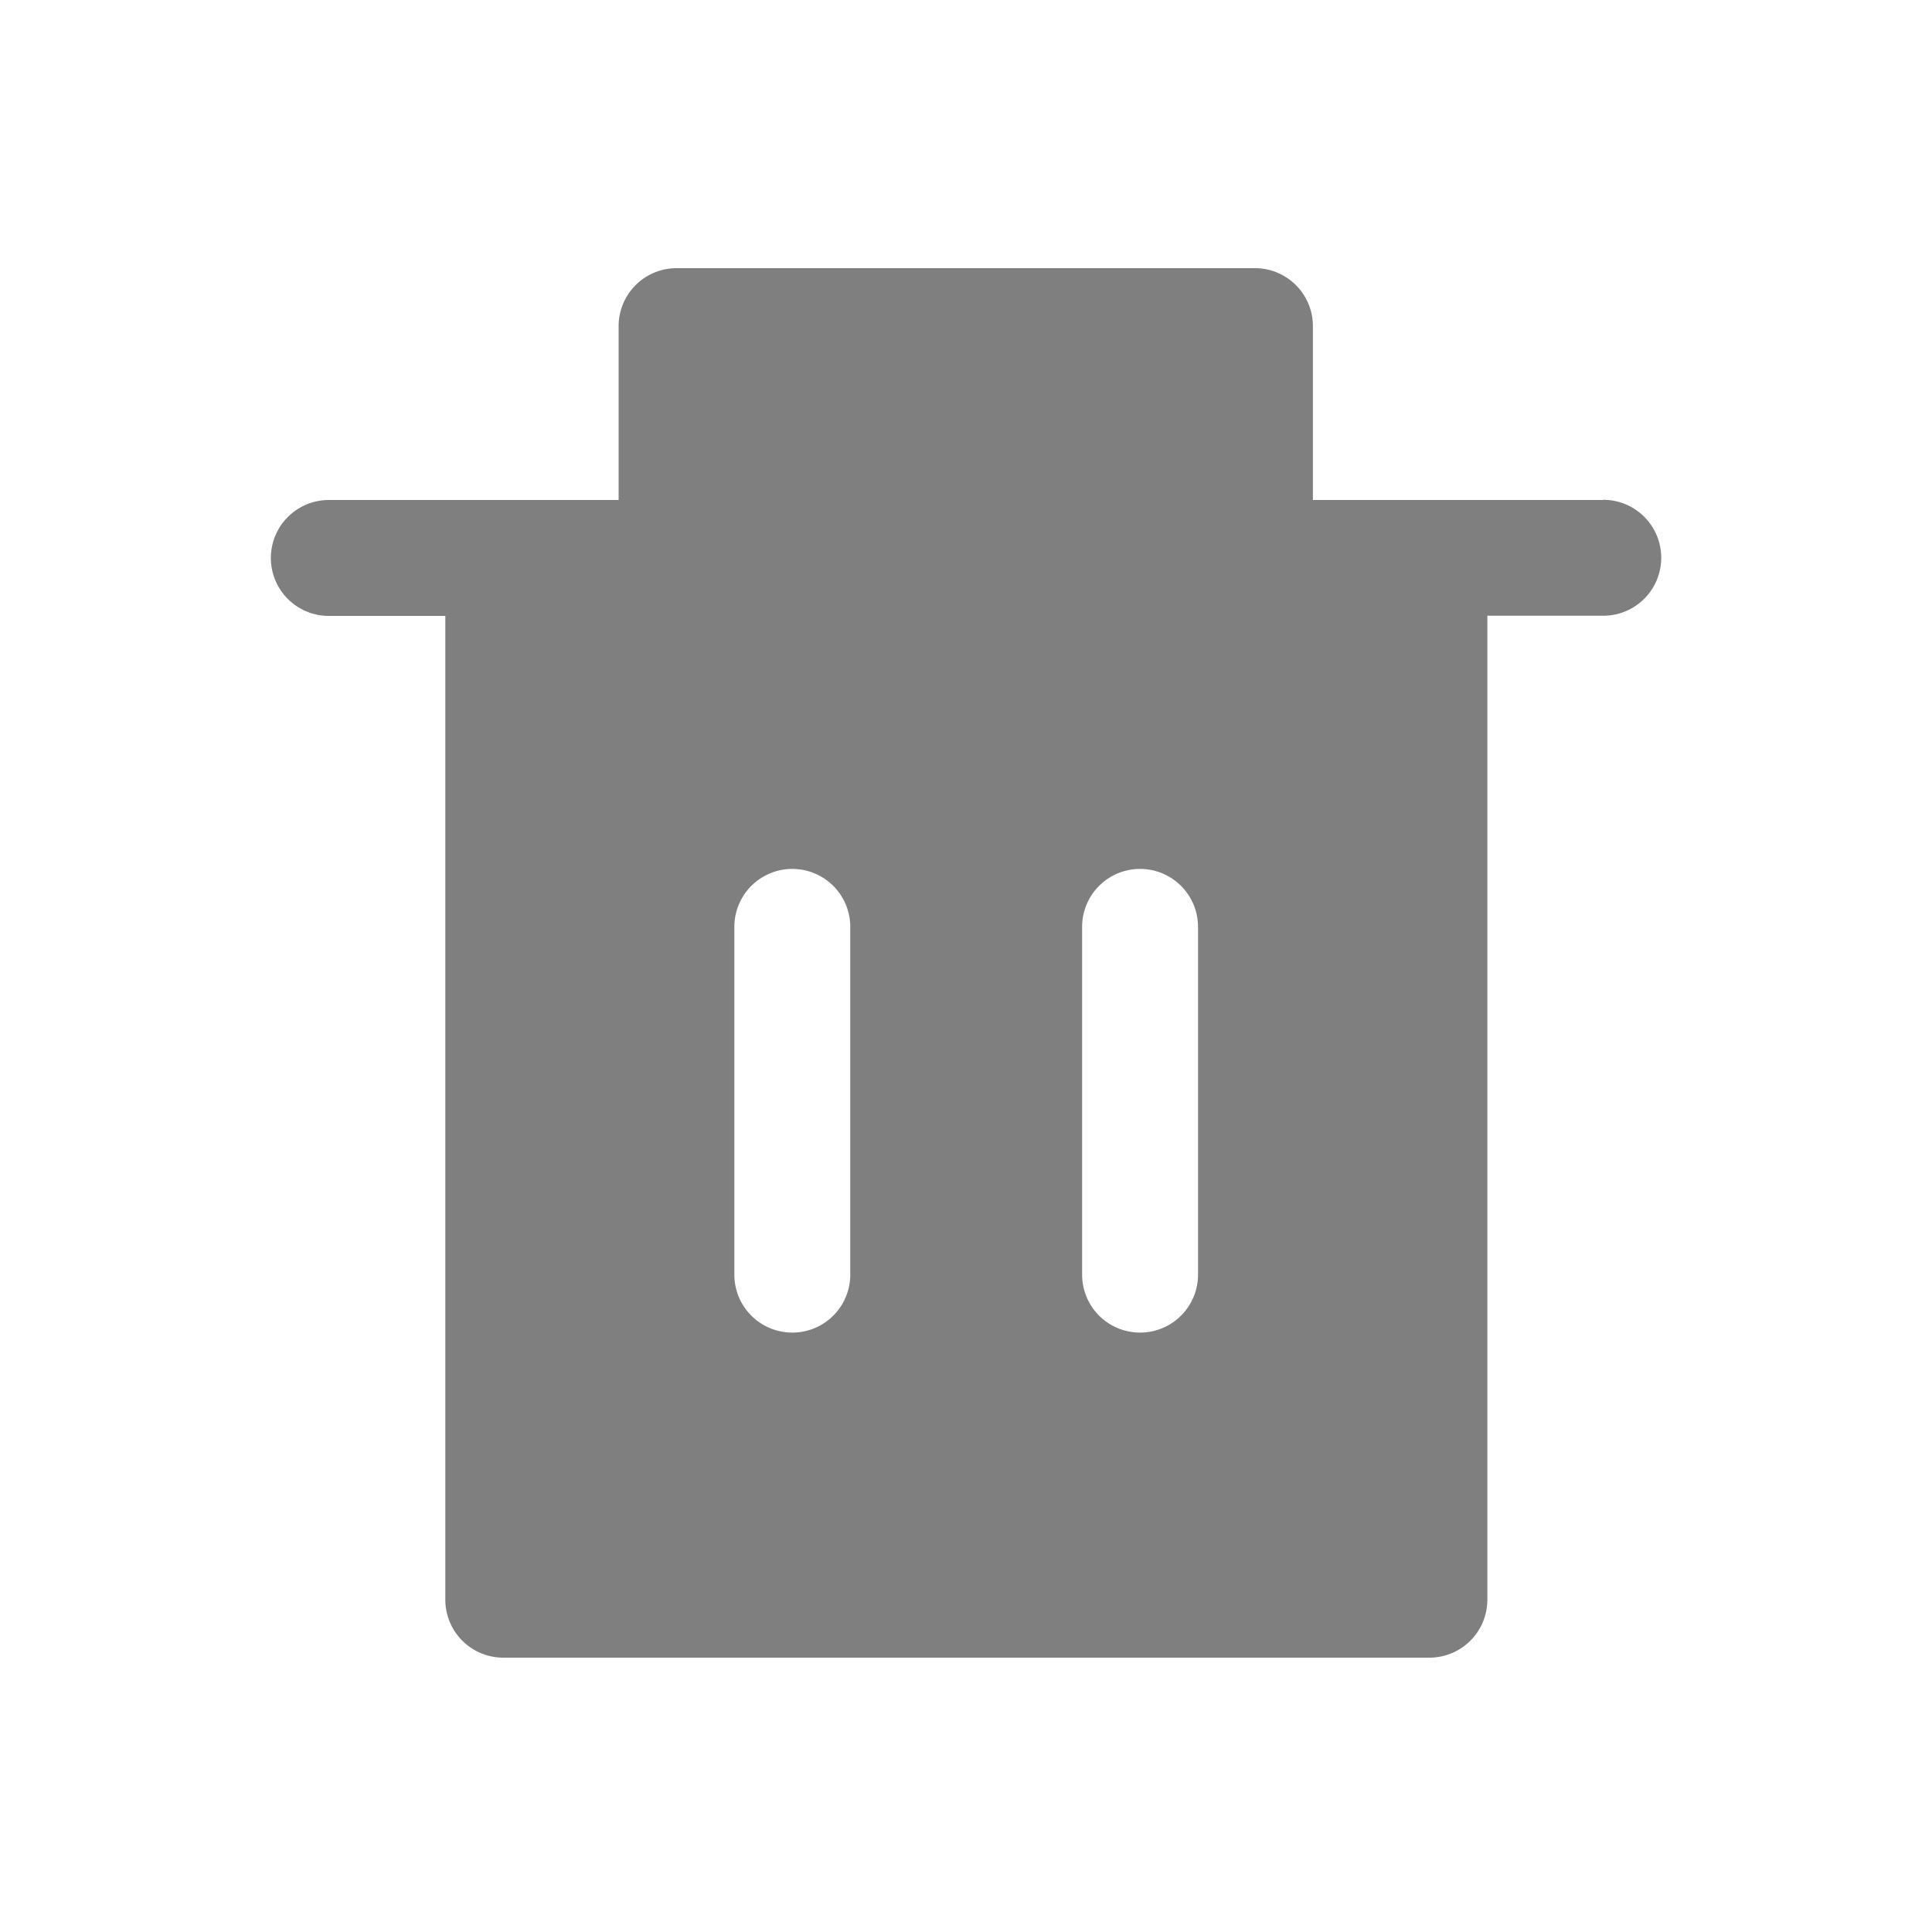 <svg id="trash_20px" xmlns="http://www.w3.org/2000/svg" xmlns:xlink="http://www.w3.org/1999/xlink" width="20" height="20" viewBox="0 0 20 20">
  <defs>
    <clipPath id="clip-path">
      <rect id="사각형_42760" data-name="사각형 42760" width="20" height="20" transform="translate(-0.413 -0.413)" fill="none"/>
    </clipPath>
  </defs>
  <g id="그룹_181635" data-name="그룹 181635" transform="translate(0.413 0.413)" opacity="0.5">
    <g id="그룹_181634" data-name="그룹 181634" clip-path="url(#clip-path)">
      <g id="그룹_181633" data-name="그룹 181633">
        <g id="그룹_181632" data-name="그룹 181632" clip-path="url(#clip-path)">
          <path id="패스_92616" data-name="패스 92616" d="M16.781,5.359h-3v-1.8a.6.6,0,0,0-.6-.6H7.194a.6.6,0,0,0-.6.6v1.8h-3a.6.6,0,0,0,0,1.2H4.8V16.743a.6.6,0,0,0,.6.6h9.587a.6.6,0,0,0,.6-.6V6.557h1.2a.6.6,0,0,0,0-1.2M8.992,13.378a.6.6,0,1,1-1.2,0v-3.6a.6.6,0,0,1,1.2,0Zm3.6,0a.6.6,0,1,1-1.2,0v-3.6a.6.6,0,0,1,1.2,0Z" transform="translate(-0.603 -0.596)"/>
        </g>
      </g>
    </g>
  </g>
</svg>
